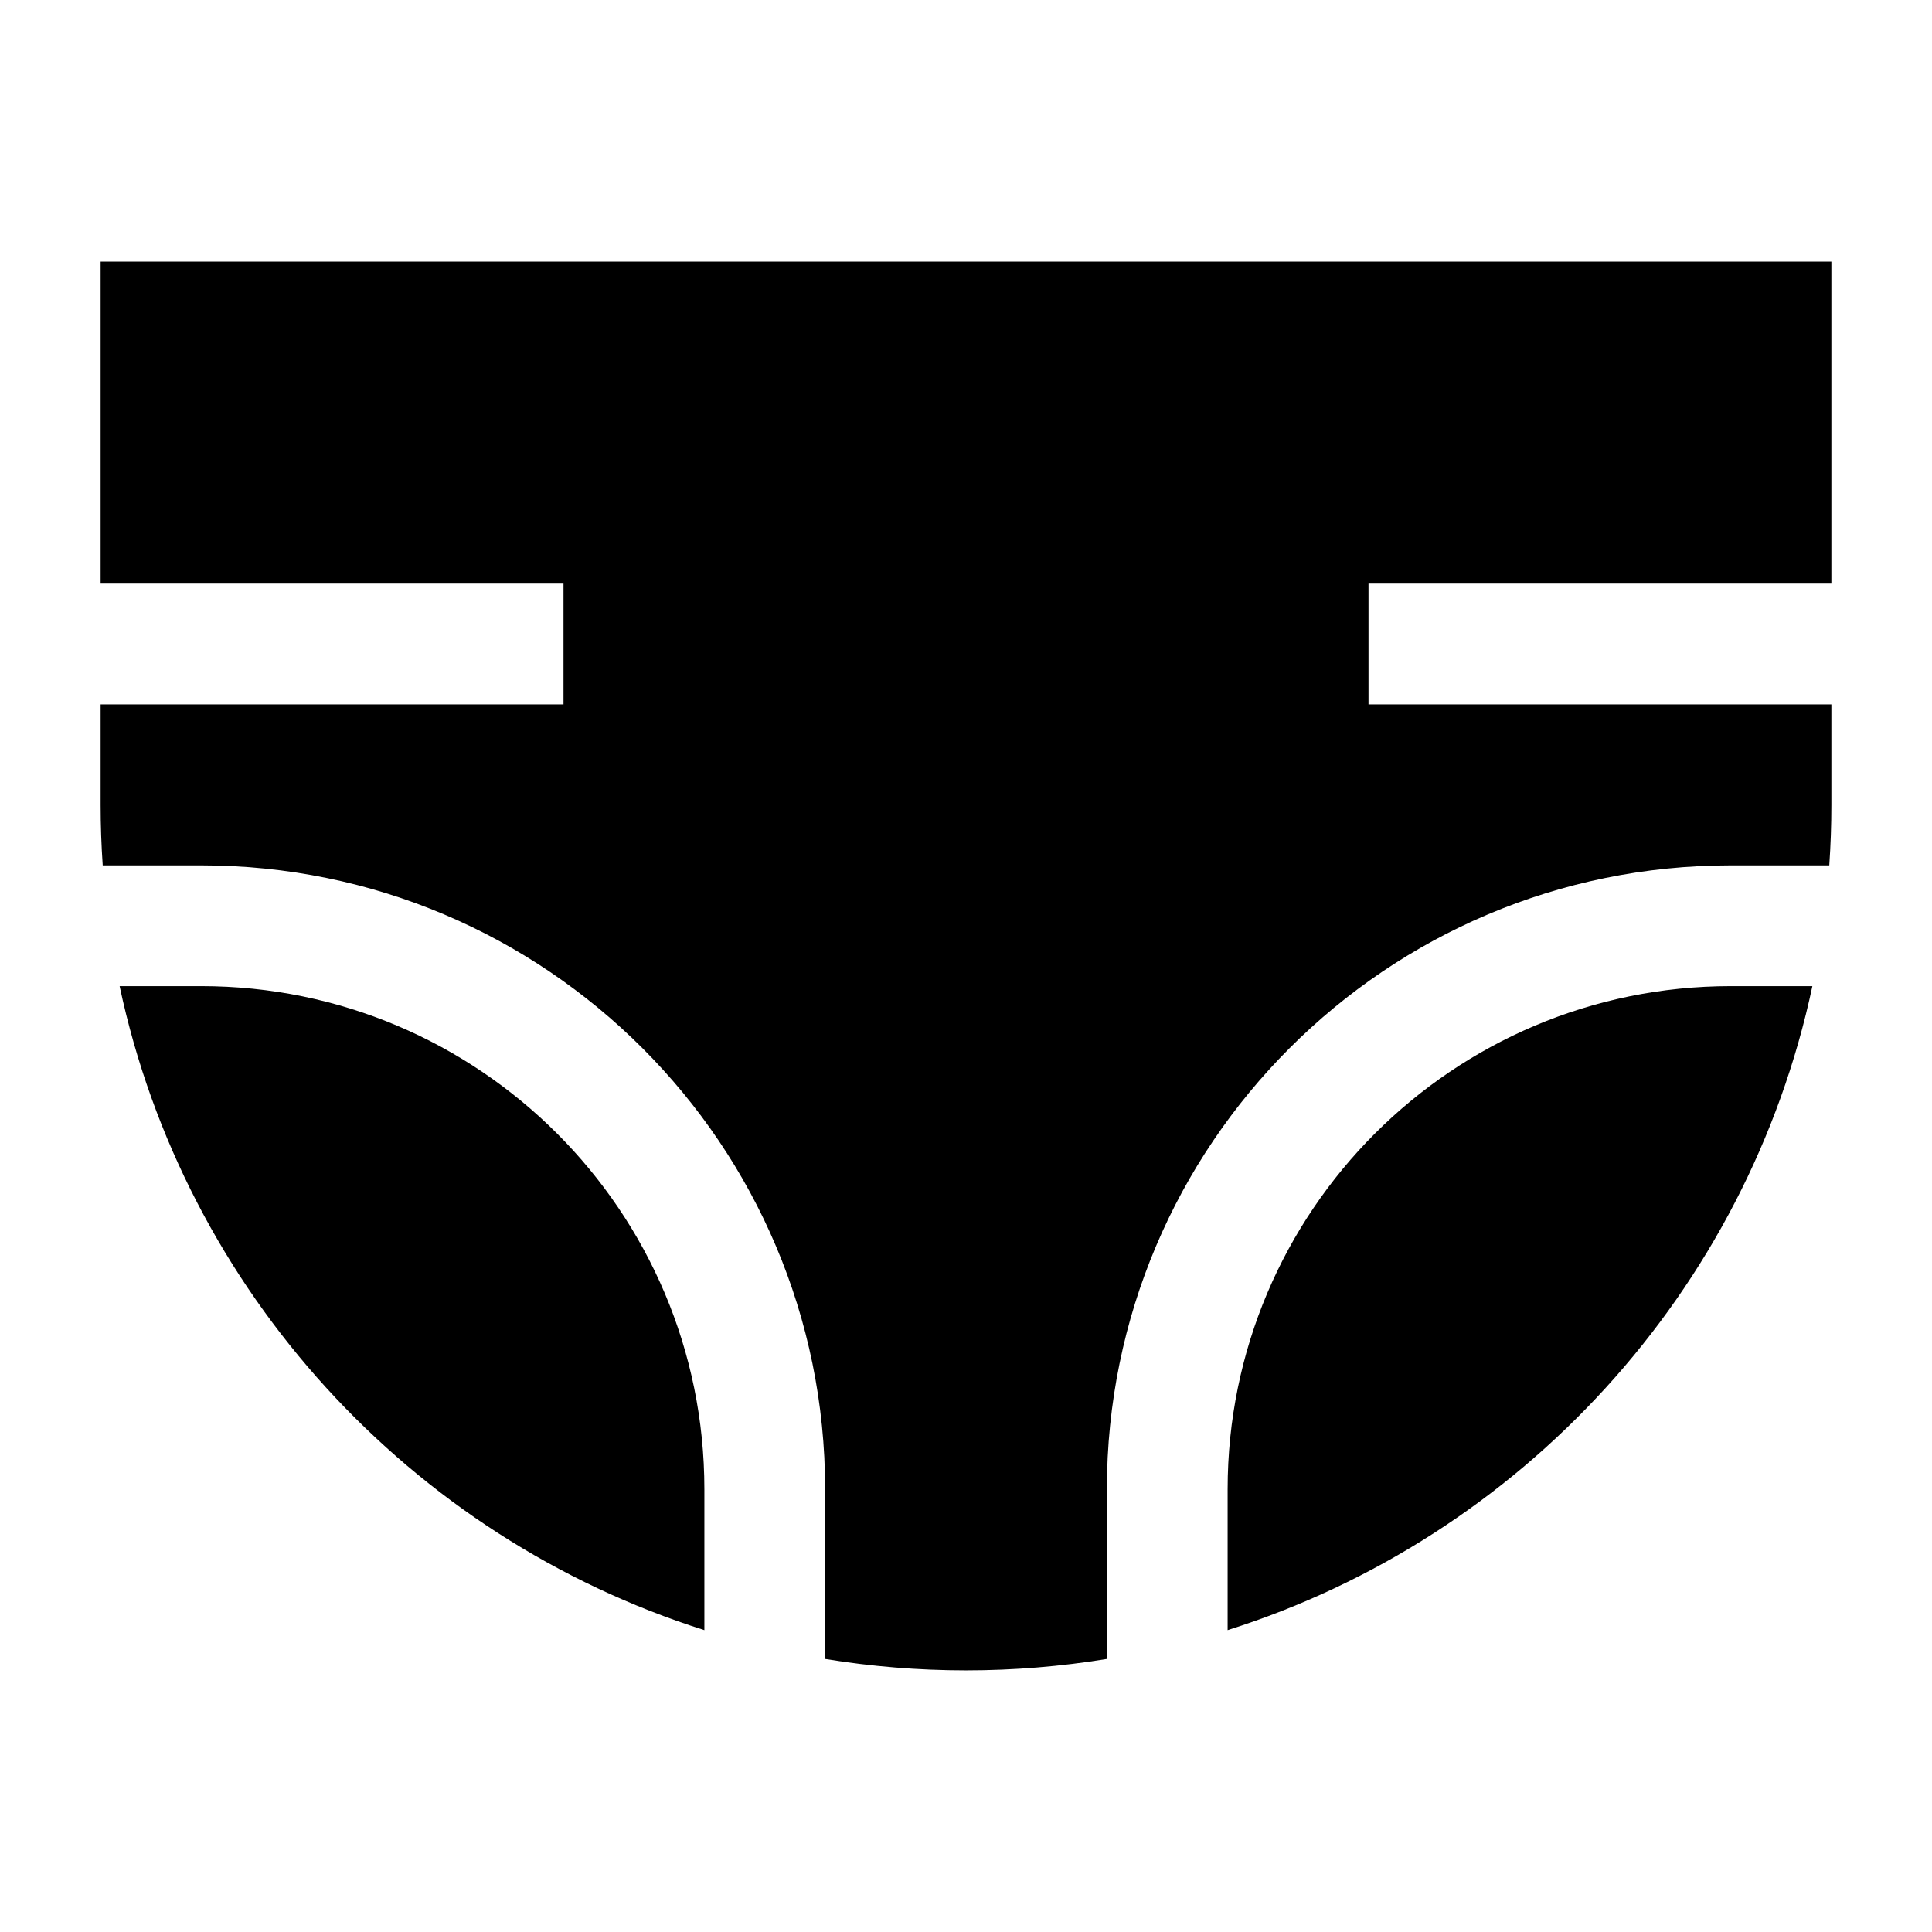 <svg width="24" height="24" viewBox="0 0 24 24" xmlns="http://www.w3.org/2000/svg">
    <path fill-rule="evenodd" clip-rule="evenodd" d="M22.75 10C22.75 10.252 22.741 10.502 22.724 10.75H21.5C17.22 10.75 13.75 14.22 13.75 18.5V20.608C13.18 20.701 12.596 20.75 12 20.75C11.404 20.75 10.819 20.701 10.25 20.608V18.5C10.25 14.22 6.78 10.75 2.5 10.75H1.276C1.259 10.502 1.25 10.252 1.25 10V8.75H7V7.25H1.25V3.25H22.75V7.25H17V8.75H22.75V10ZM1.486 12.25C2.293 16.042 5.1 19.094 8.75 20.25V18.5C8.75 15.048 5.952 12.25 2.5 12.25H1.486ZM21.5 12.25H22.514C21.707 16.042 18.9 19.094 15.25 20.25V18.5C15.25 15.048 18.048 12.25 21.5 12.25Z"/>
</svg>

